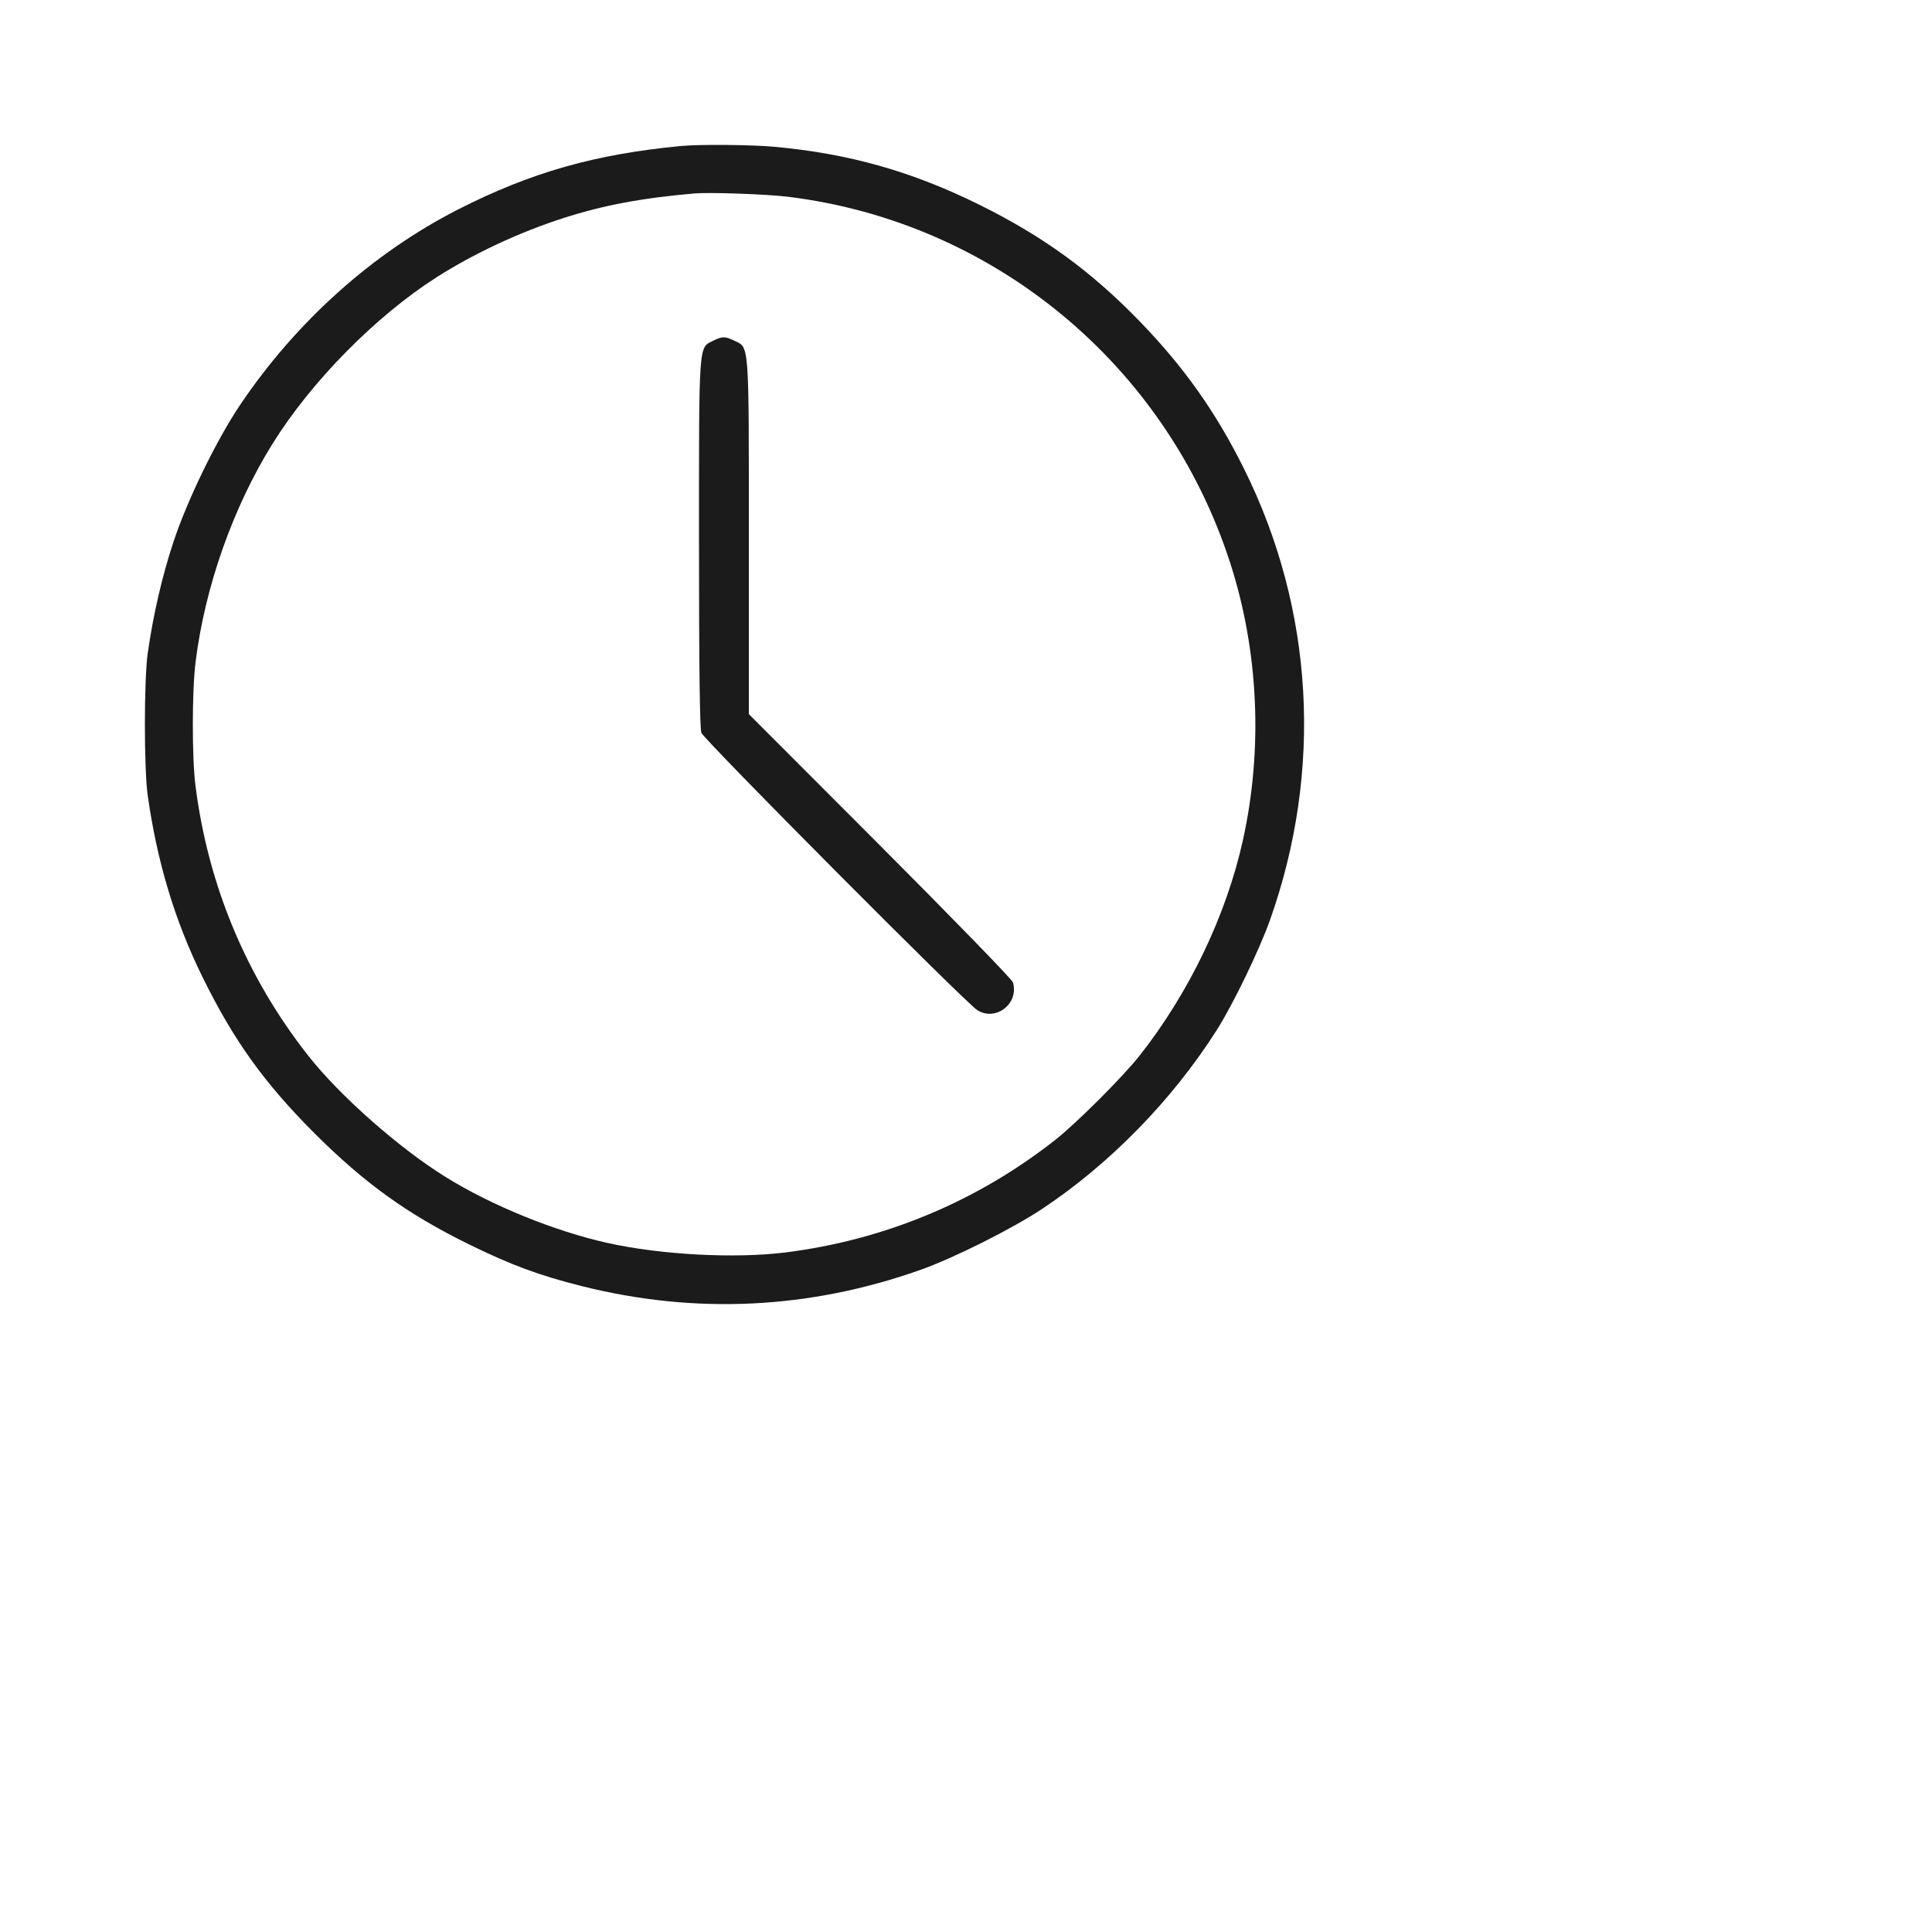 <svg width="40" height="40" viewBox="0 0 40 40" fill="none" xmlns="http://www.w3.org/2000/svg">
<path fill-rule="evenodd" clip-rule="evenodd" d="M14.096 3.023C12.317 3.193 10.995 3.569 9.497 4.33C7.723 5.232 6.131 6.658 4.97 8.385C4.479 9.116 3.878 10.351 3.59 11.223C3.357 11.926 3.172 12.727 3.059 13.521C2.98 14.072 2.98 15.924 3.059 16.475C3.256 17.857 3.621 19.067 4.192 20.227C4.837 21.54 5.47 22.422 6.514 23.466C7.547 24.498 8.444 25.142 9.708 25.762C10.59 26.195 11.16 26.405 12.055 26.63C14.402 27.218 16.756 27.105 19.049 26.294C19.744 26.049 20.957 25.441 21.581 25.026C22.984 24.093 24.271 22.774 25.19 21.329C25.528 20.797 26.071 19.675 26.293 19.051C27.395 15.947 27.203 12.615 25.755 9.703C25.17 8.528 24.519 7.608 23.605 6.662C22.591 5.614 21.597 4.891 20.267 4.234C18.877 3.548 17.582 3.182 16.044 3.04C15.566 2.995 14.479 2.986 14.096 3.023ZM16.317 4.074C20.574 4.597 24.144 7.553 25.469 11.652C26.059 13.478 26.152 15.509 25.731 17.405C25.386 18.956 24.617 20.558 23.594 21.856C23.248 22.294 22.289 23.253 21.851 23.598C20.232 24.873 18.321 25.671 16.266 25.93C15.22 26.061 13.693 25.981 12.583 25.735C11.48 25.49 10.171 24.957 9.219 24.364C8.253 23.763 7.029 22.681 6.381 21.856C5.102 20.229 4.31 18.333 4.048 16.275C3.973 15.687 3.974 14.31 4.049 13.708C4.242 12.153 4.822 10.507 5.641 9.19C6.441 7.902 7.779 6.545 9.038 5.741C9.811 5.249 10.742 4.813 11.656 4.518C12.482 4.251 13.277 4.101 14.378 4.005C14.69 3.978 15.876 4.02 16.317 4.074ZM14.768 7.054C14.46 7.206 14.472 7.038 14.472 11.238C14.472 13.782 14.488 15.082 14.521 15.171C14.576 15.319 19.992 20.763 20.235 20.915C20.619 21.155 21.103 20.775 20.971 20.337C20.952 20.276 19.715 19.003 18.221 17.506L15.504 14.785V11.111C15.504 7.038 15.516 7.202 15.2 7.052C15.007 6.961 14.956 6.961 14.768 7.054Z" fill="#1B1B1B"/>
</svg>
